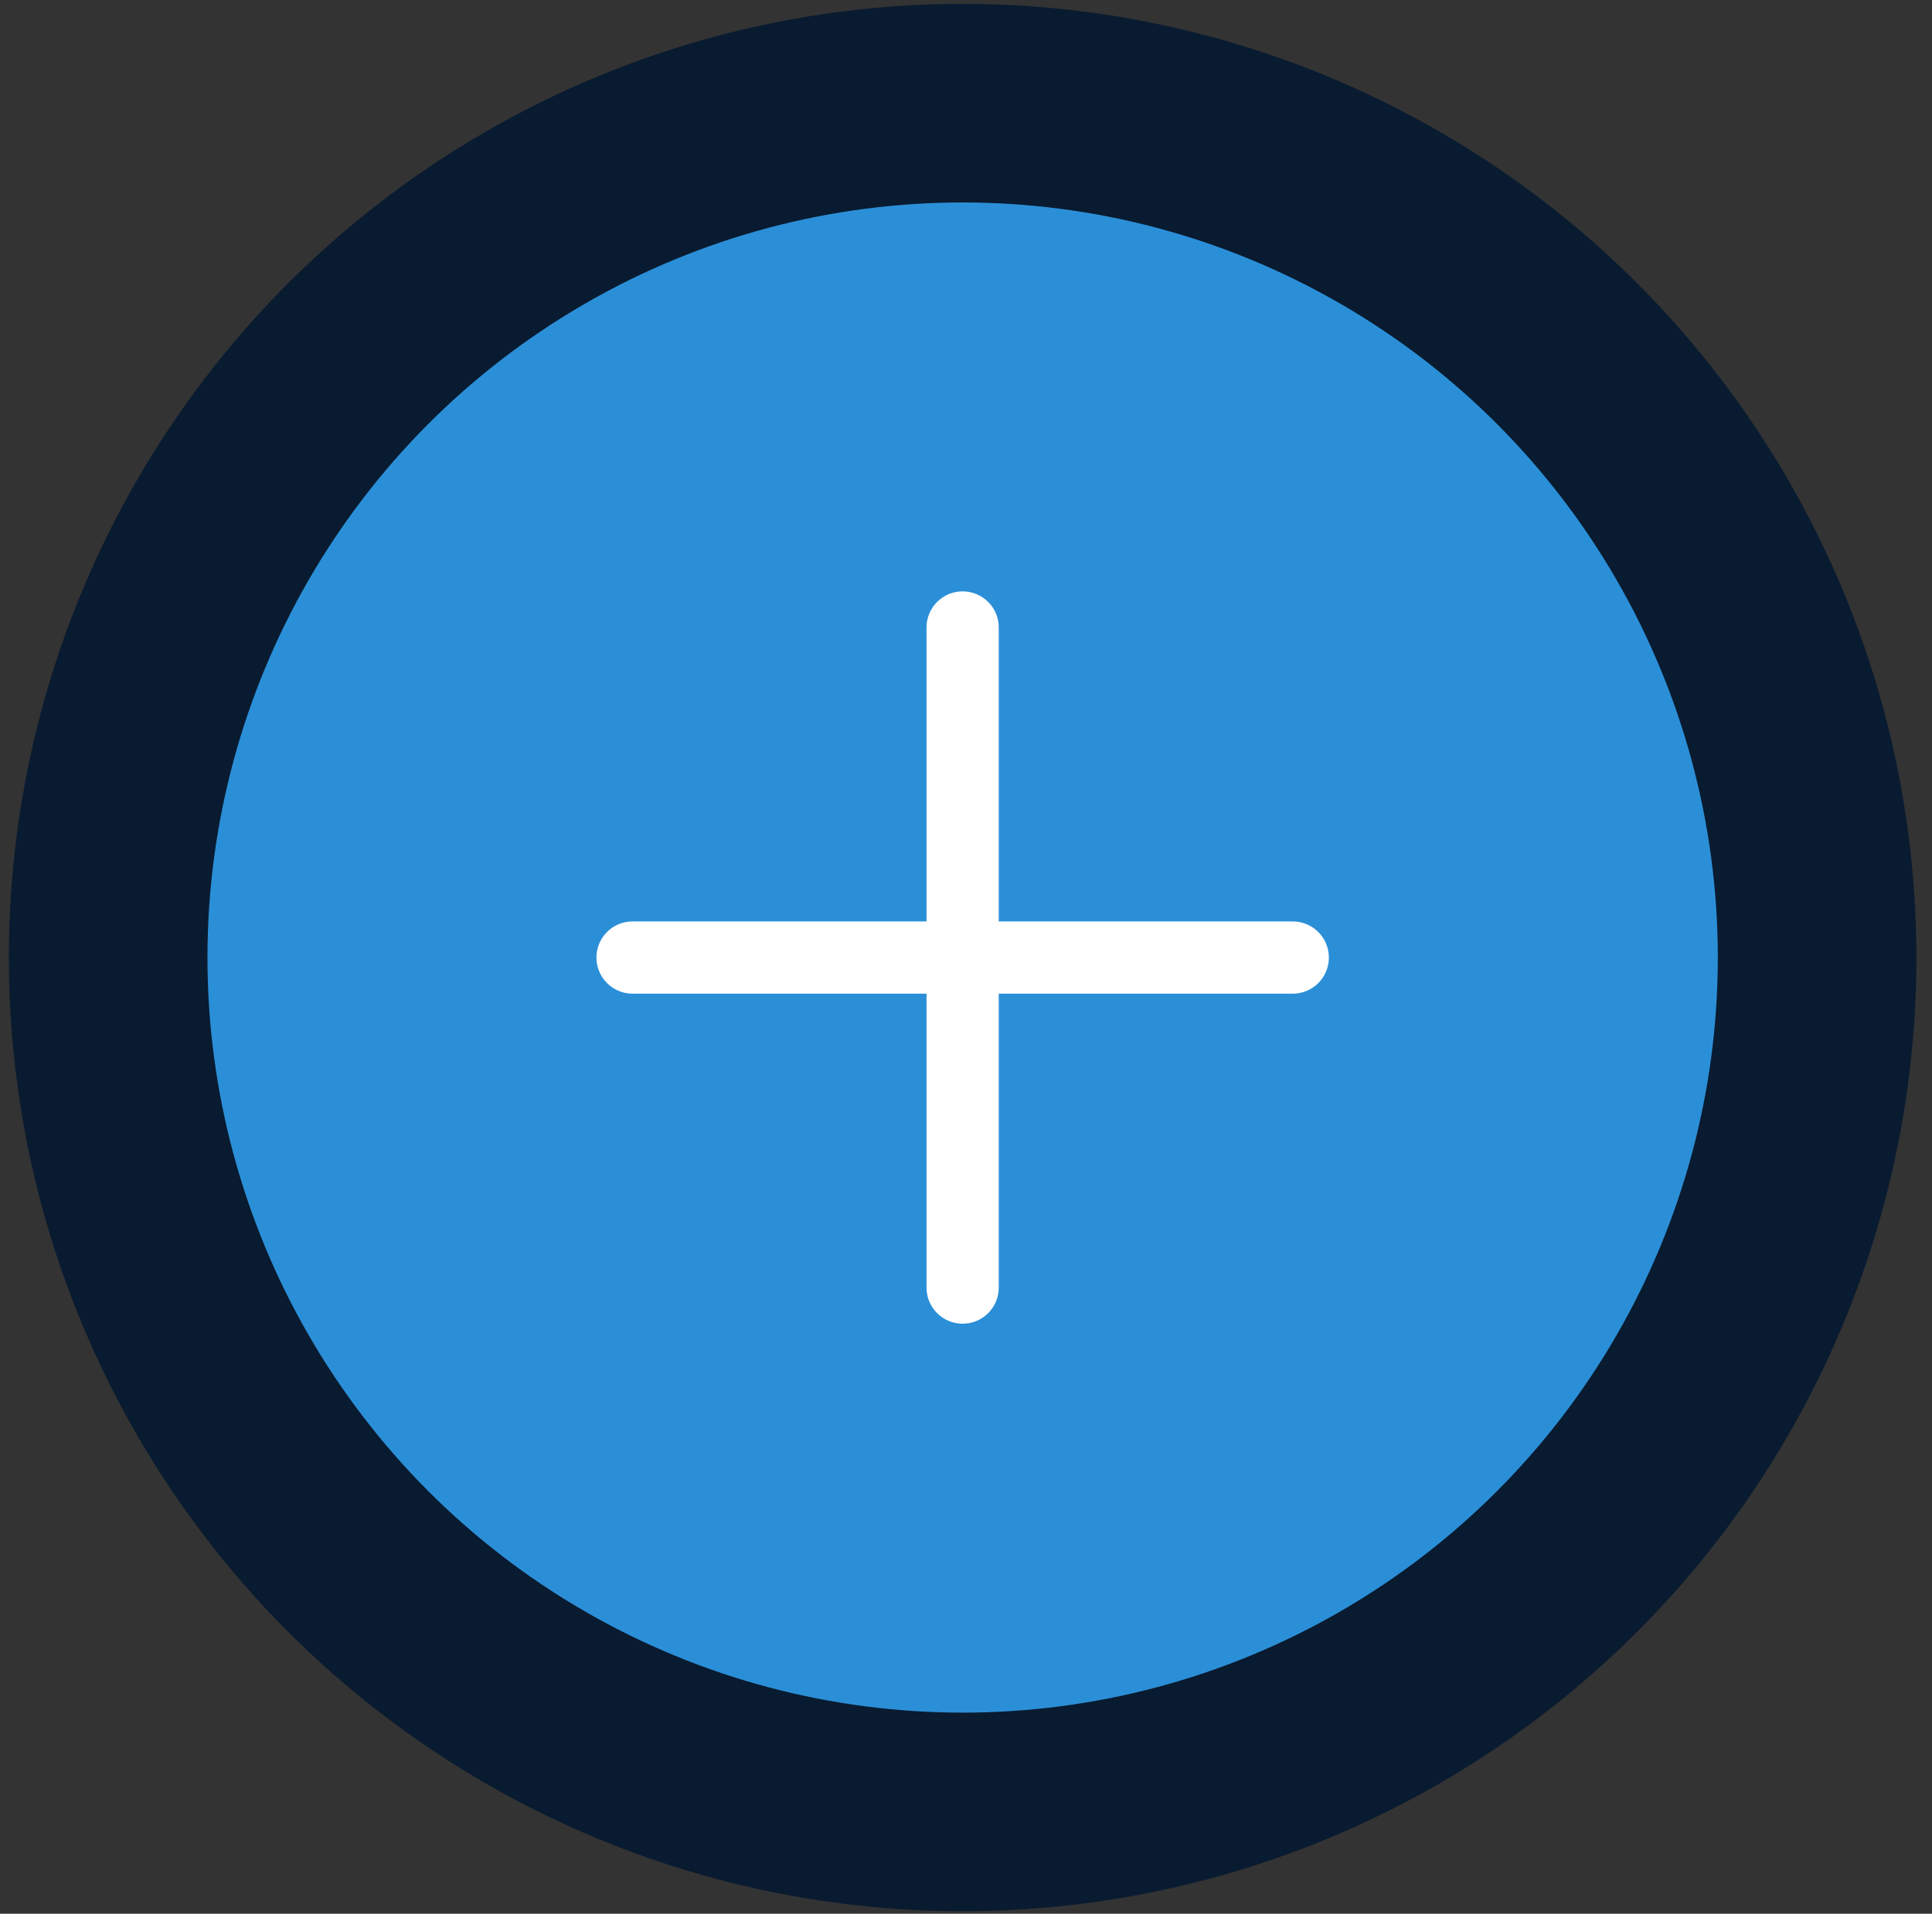 <svg width="107" height="106" viewBox="0 0 107 106" fill="none" xmlns="http://www.w3.org/2000/svg">
<rect x="0" y="0" width="107" height="106" fill="#333333" stroke="none"/>
<circle cx="53.314" cy="53.038" r="47.324" fill="#2B8FD8" stroke="#091B30" stroke-width="11"/>
<path d="M53.314 34.756V71.319" stroke="white" stroke-width="4" stroke-linecap="round" stroke-linejoin="round"/>
<path d="M35.033 53.038H71.596" stroke="white" stroke-width="4" stroke-linecap="round" stroke-linejoin="round"/>
</svg>
